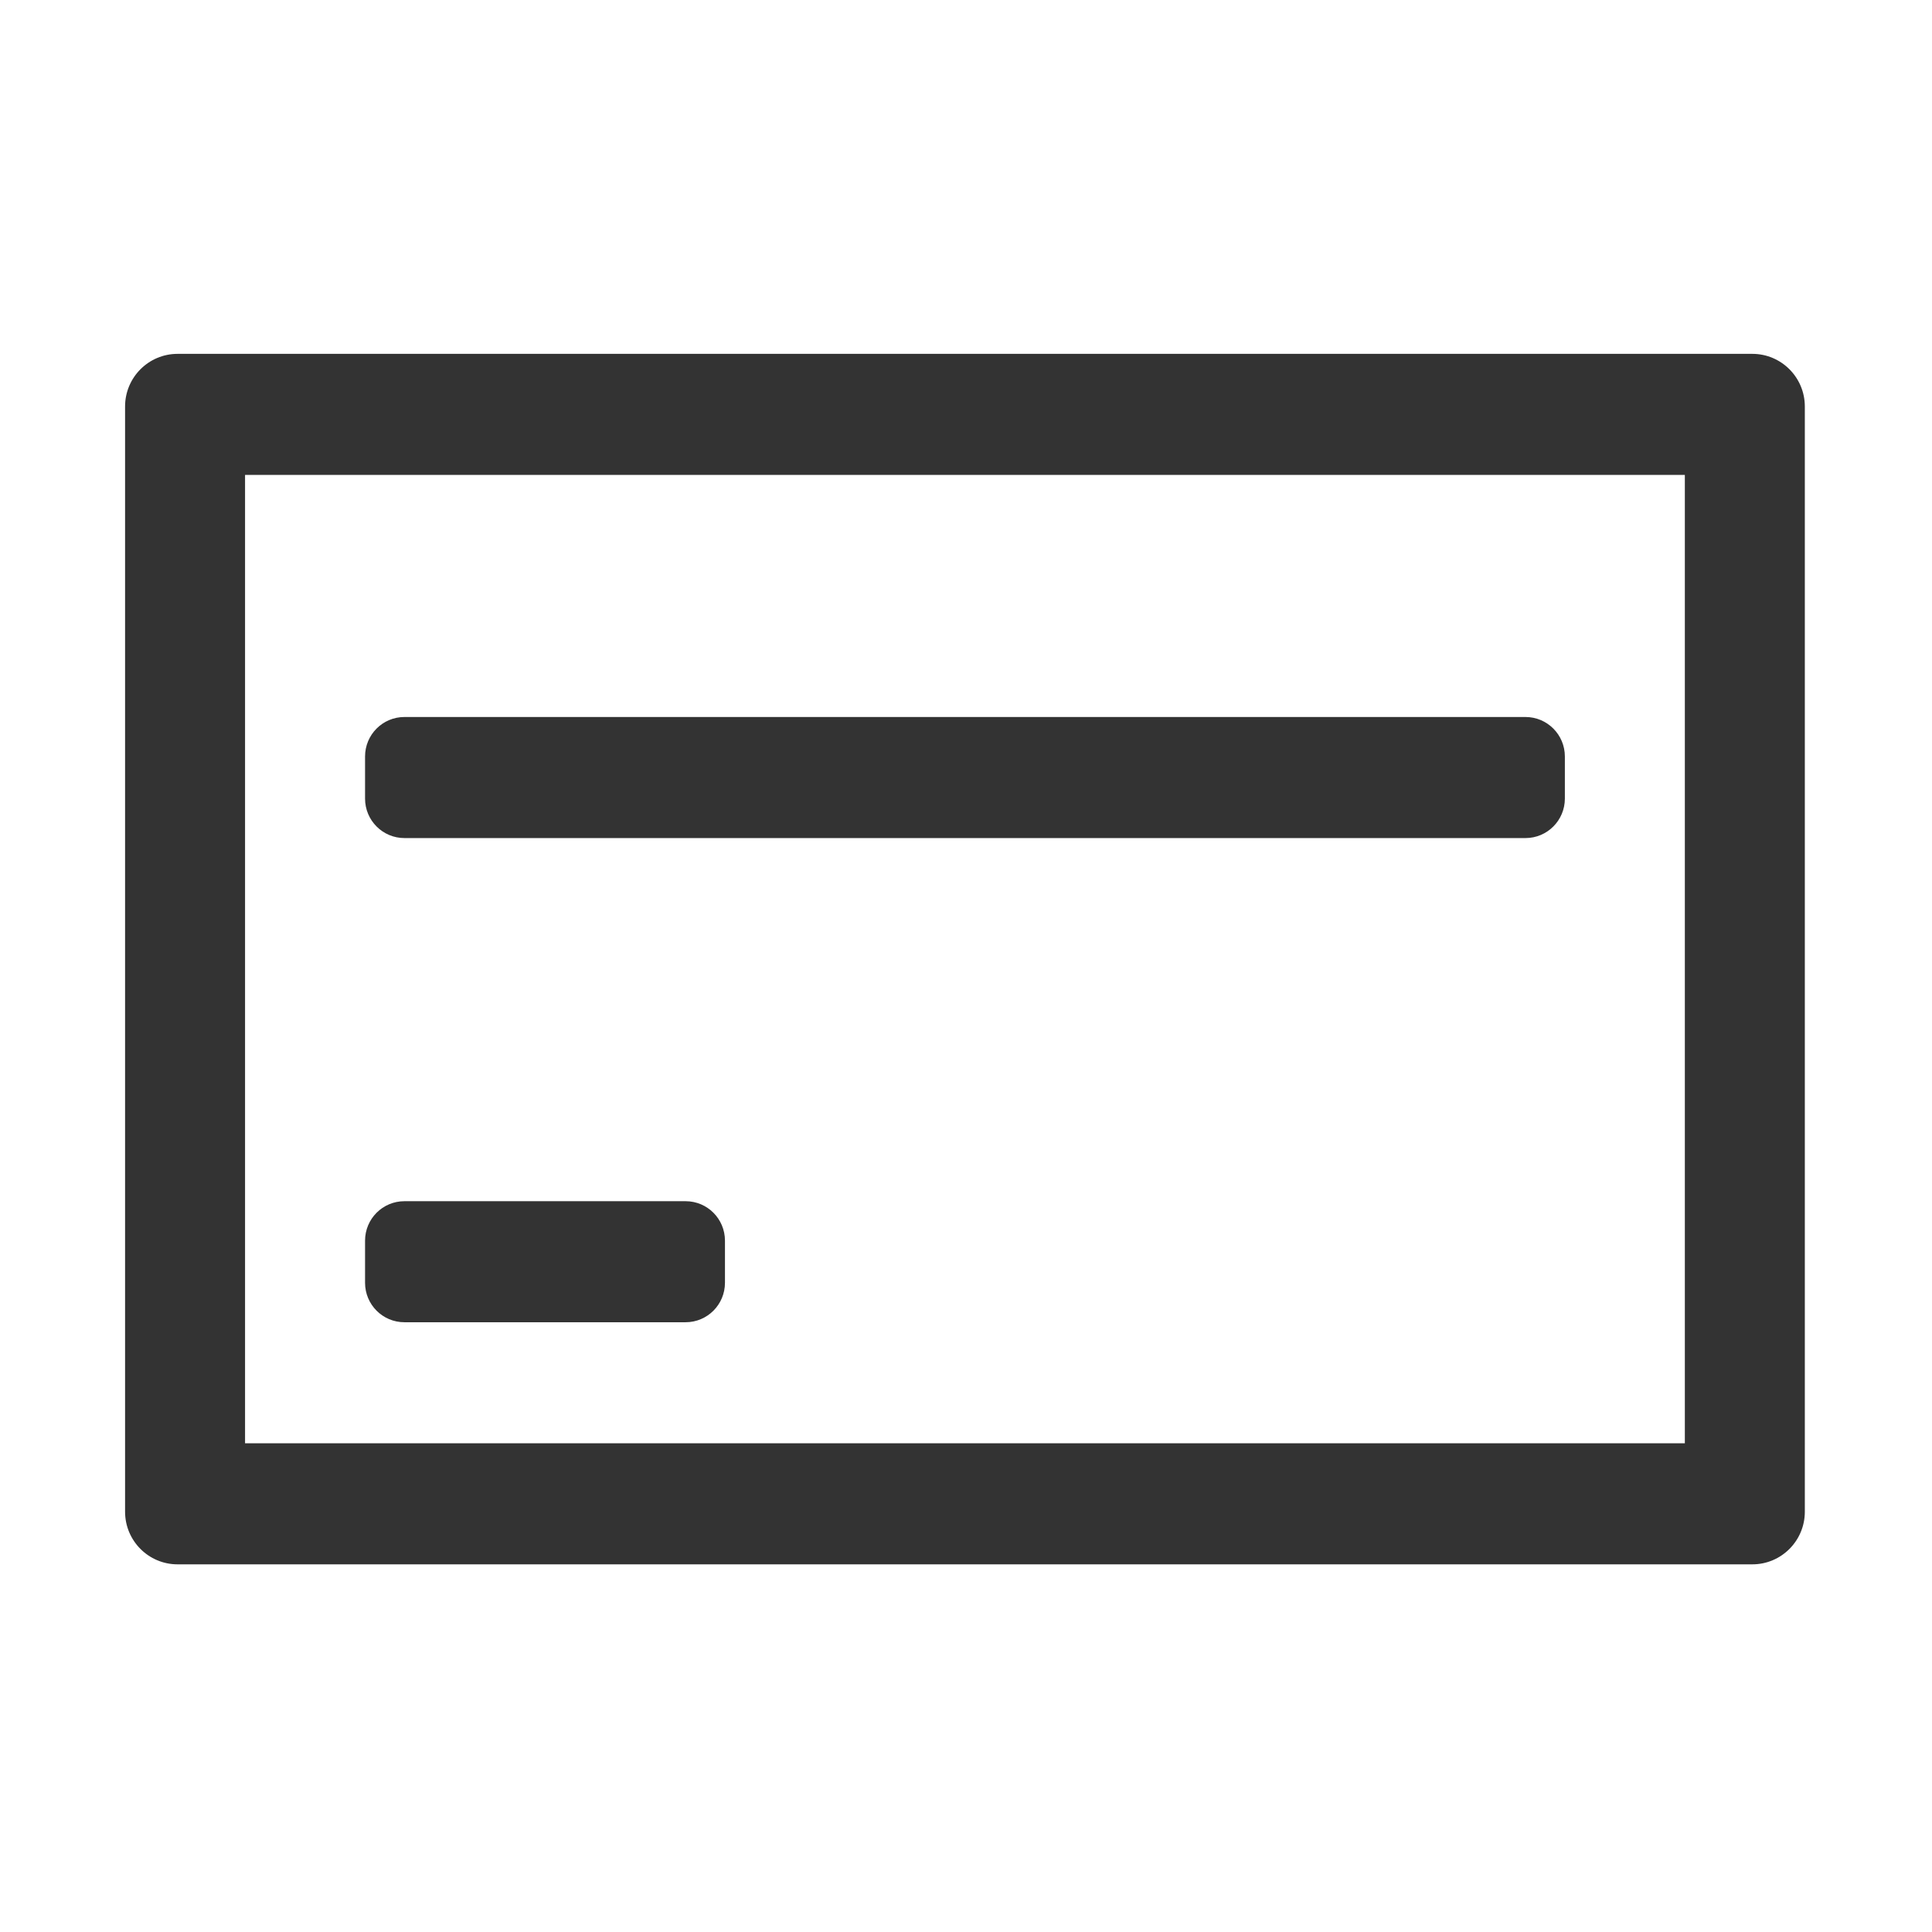 <?xml version="1.0" standalone="no"?><!DOCTYPE svg PUBLIC "-//W3C//DTD SVG 1.1//EN"
        "http://www.w3.org/Graphics/SVG/1.1/DTD/svg11.dtd">
<svg t="1749991795344" class="icon" viewBox="0 0 1024 1024" version="1.1" xmlns="http://www.w3.org/2000/svg" p-id="2525"
     xmlns:xlink="http://www.w3.org/1999/xlink" width="200" height="200" fill="#333333">
    <path d="M928.775 187.554 94.113 187.554c-15.364 0-27.822 12.489-27.822 27.895l0 585.79c0 15.406 12.458 27.895 27.822 27.895l834.662 0c15.363 0 27.822-12.489 27.822-27.895L956.596 215.449C956.596 200.044 944.138 187.554 928.775 187.554zM893.005 764.982 129.882 764.982 129.882 251.706l763.123 0L893.005 764.982z"
           p-id="2526"></path>
    <path d="M808.546 380.025 214.352 380.025c-11.533 0-20.865 9.37-20.865 20.921l0 22.323c0 11.55 9.333 20.921 20.865 20.921l594.194 0c11.521 0 20.866-9.371 20.866-20.921l0-22.323C829.412 389.397 820.068 380.025 808.546 380.025z"
           p-id="2527"></path>
    <path d="M363.38 636.662 214.352 636.662c-11.533 0-20.865 9.356-20.865 20.92l0 22.311c0 11.564 9.333 20.921 20.865 20.921L363.38 700.815c11.535 0 20.866-9.358 20.866-20.921l0-22.311C384.247 646.018 374.914 636.662 363.38 636.662z"
           p-id="2528"></path>
</svg>